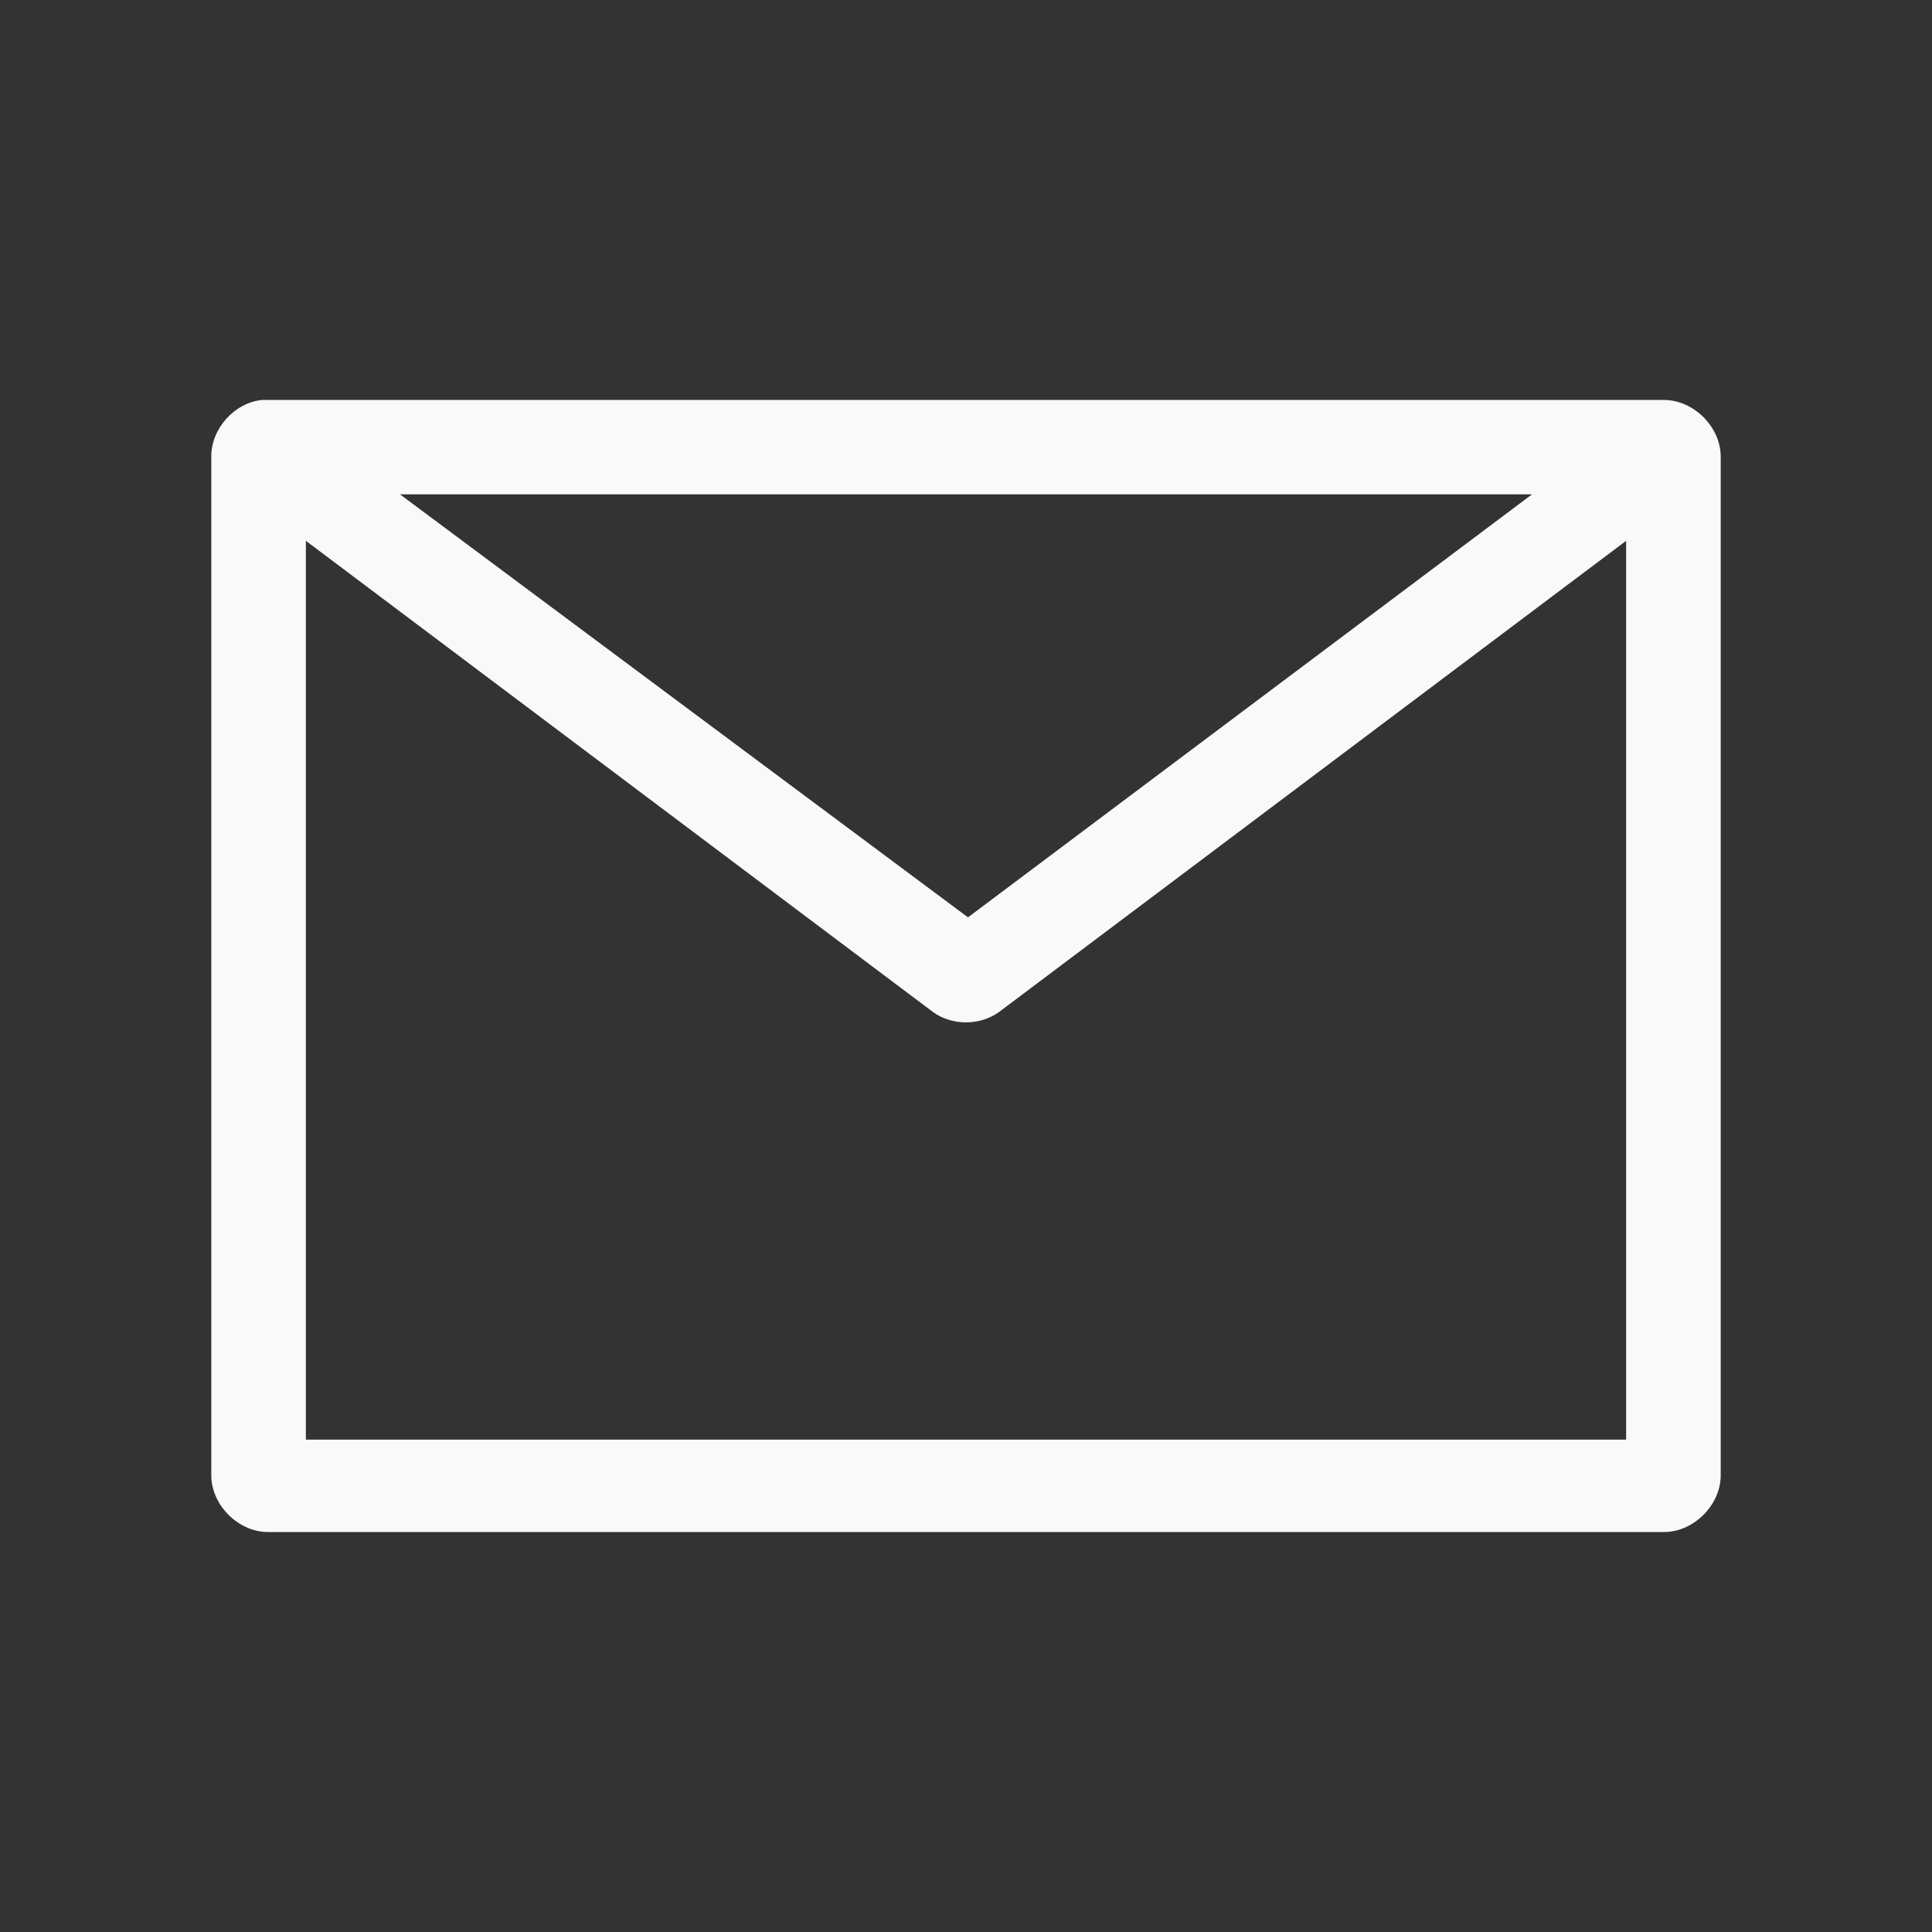 <svg width="47.5" xmlns="http://www.w3.org/2000/svg" height="47.5" viewBox="0 0 38 38" xmlns:xlink="http://www.w3.org/1999/xlink">
<rect x="0" y="0" width="38" height="38" fill="#333333" stroke="none"/>
<path style="fill:#f9f9f9" d="M 5.152 7.867 C 4.609 7.922 4.152 8.434 4.156 8.98 L 4.156 29.02 C 4.156 29.602 4.688 30.133 5.27 30.133 L 32.73 30.133 C 33.312 30.133 33.844 29.602 33.844 29.02 L 33.844 8.98 C 33.844 8.398 33.312 7.867 32.73 7.867 L 5.27 7.867 C 5.23 7.867 5.191 7.867 5.152 7.867 Z M 7.867 9.723 L 30.133 9.723 L 19.039 18.043 Z M 6.016 10.637 L 18.352 19.906 C 18.727 20.176 19.273 20.176 19.648 19.906 L 31.984 10.637 L 31.984 28.316 L 6.016 28.316 Z "/>
</svg>
